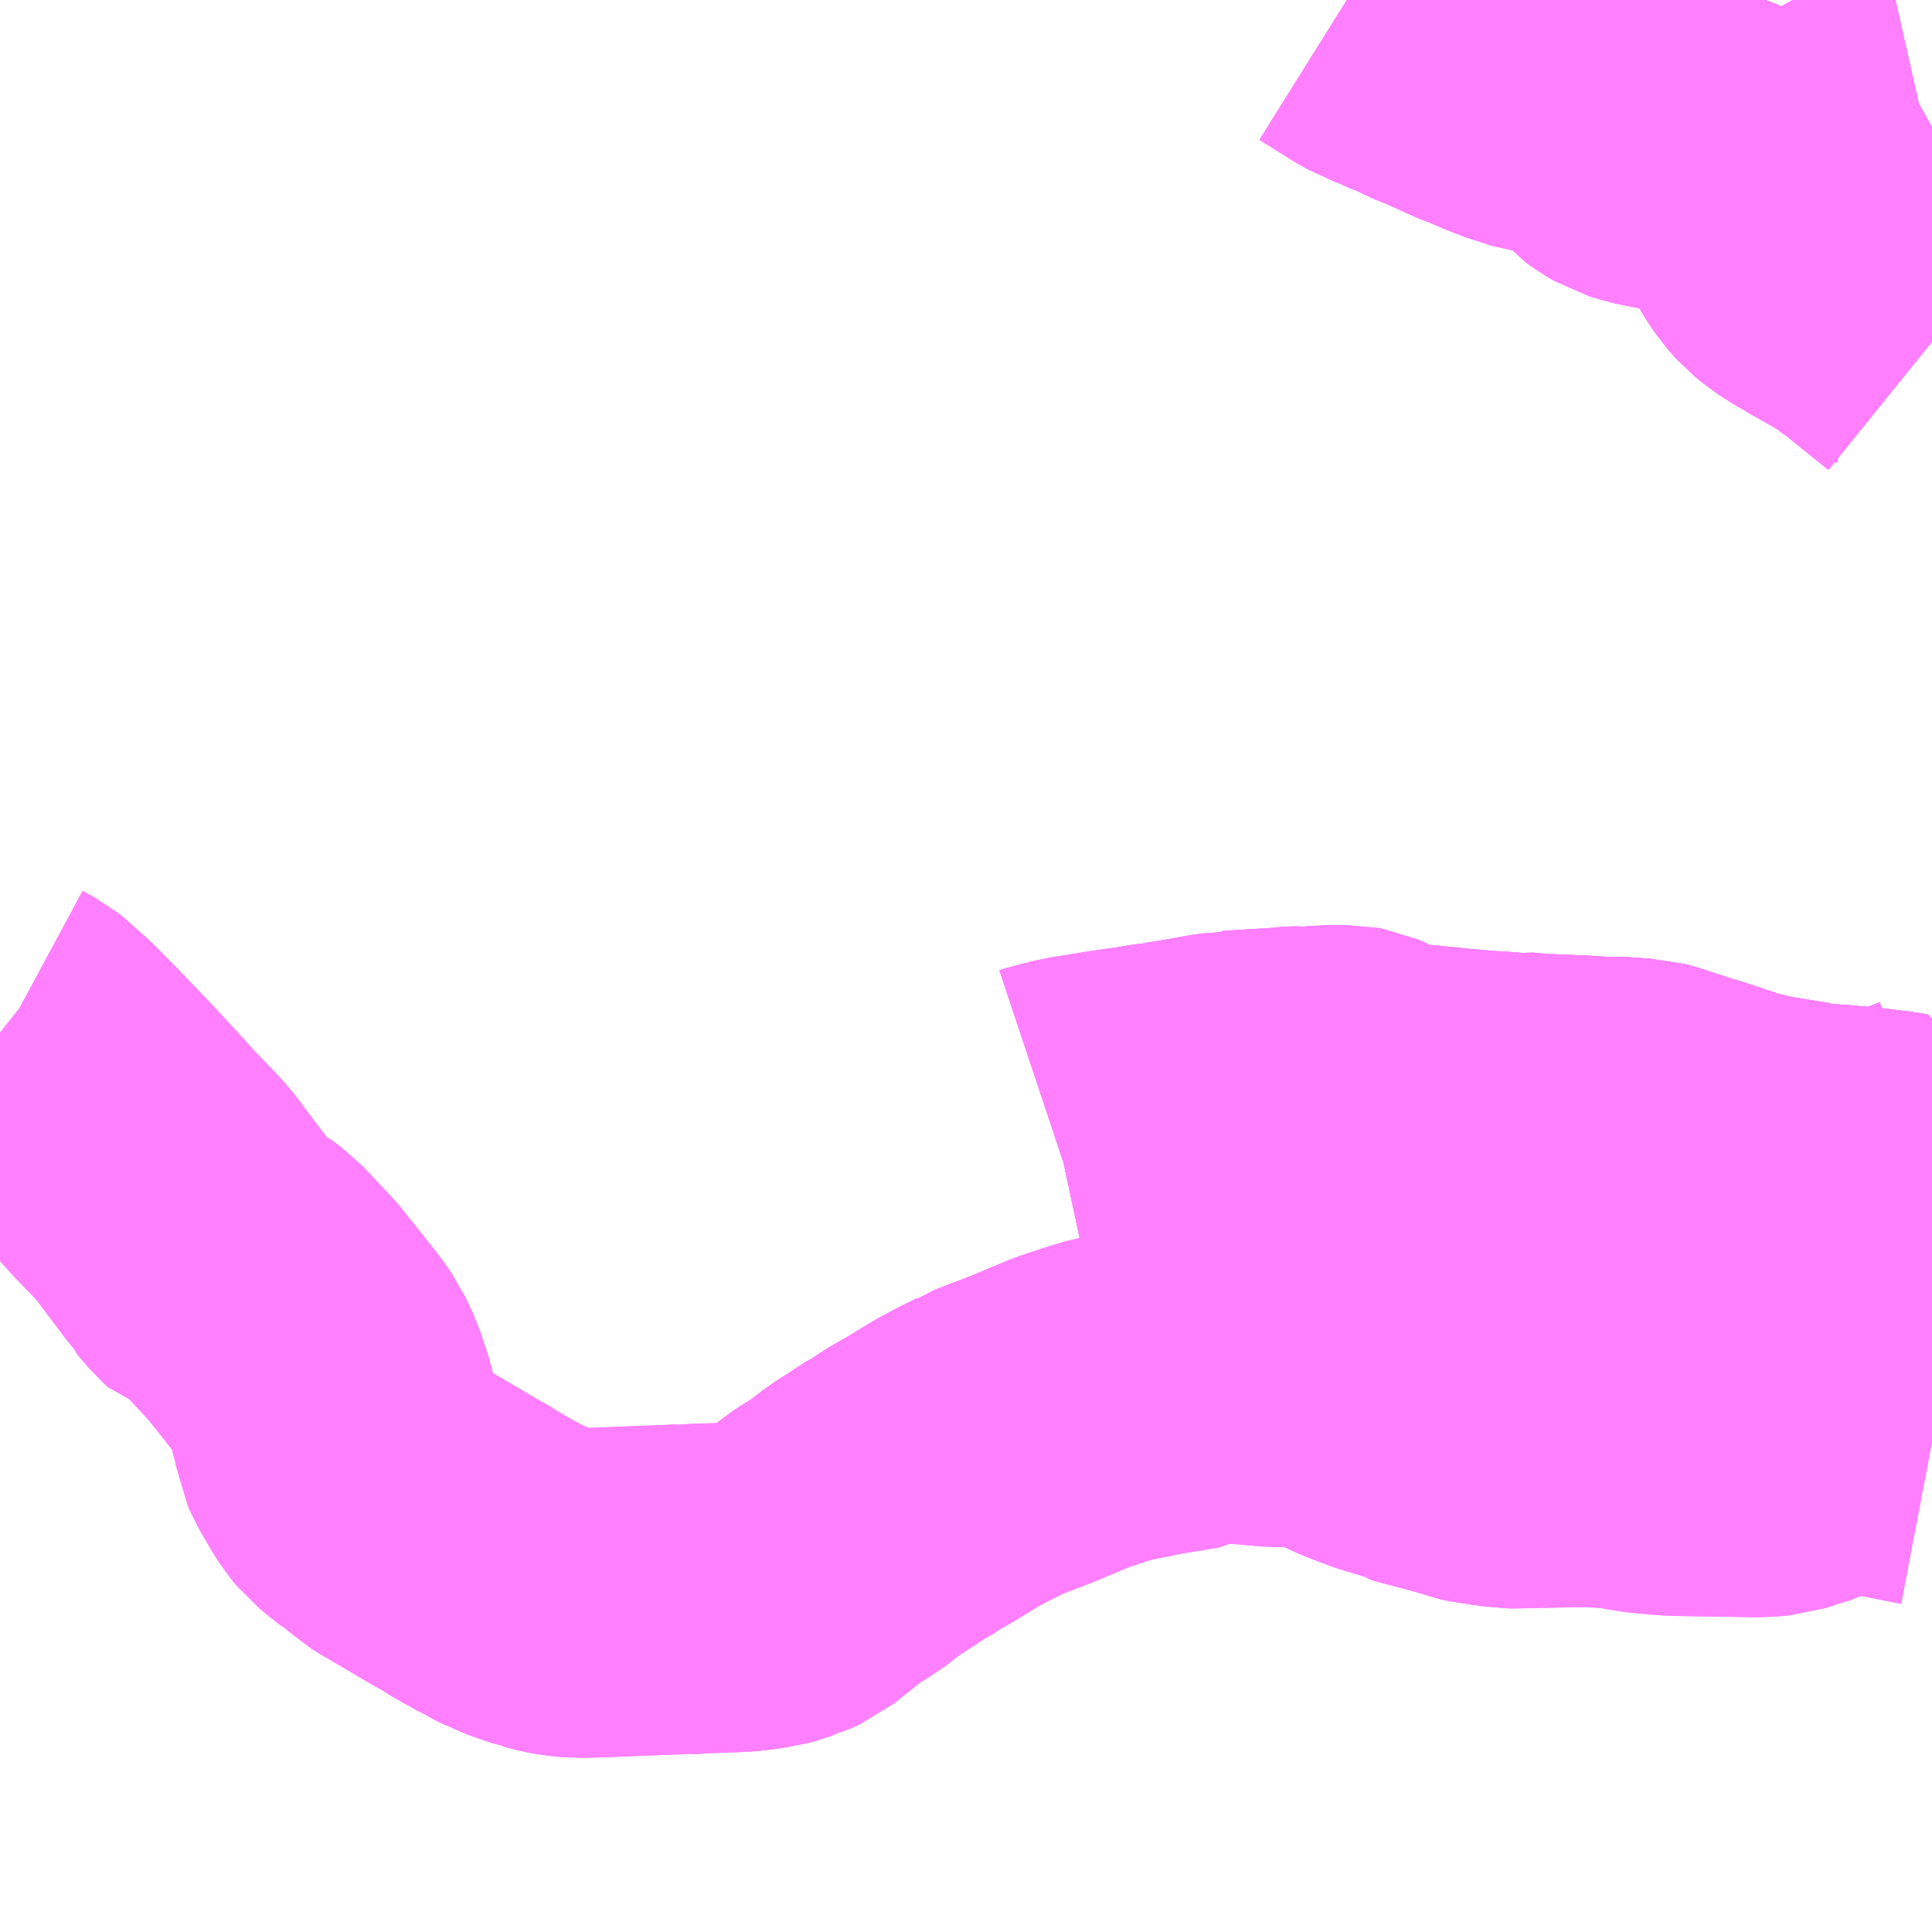 <?xml version="1.0" encoding="UTF-8"?>
<svg  xmlns="http://www.w3.org/2000/svg" xmlns:xlink="http://www.w3.org/1999/xlink" xmlns:go="http://purl.org/svgmap/profile" property="N07_001,N07_002,N07_003,N07_004,N07_005,N07_006,N07_007" viewBox="13921.875 -3581.543 4.395 4.395" go:dataArea="13921.875 -3581.54296875 4.39453125 4.39453125" >
<globalCoordinateSystem srsName="http://purl.org/crs/84" transform="matrix(100.0,0.0,0.0,-100.0,0.0,0.0)" />
<defs>
 <g id="p0" >
  <circle cx="0.0" cy="0.0" r="3" stroke="green" stroke-width="0.75" vector-effect="non-scaling-stroke" />
 </g>
</defs>
<g fill="none" fill-rule="evenodd" stroke="#FF00FF" stroke-width="0.75" opacity="0.5" vector-effect="non-scaling-stroke" stroke-linejoin="bevel" >
<path content="1,西東京バス（株）,青20,18.0,12.0,12.0," xlink:title="1" d="M13925.811,-3579.016L13925.822,-3578.92L13925.833,-3578.917L13925.865,-3578.91L13925.884,-3578.906L13925.956,-3578.894L13925.982,-3578.89L13925.992,-3578.889L13925.999,-3578.885L13926.028,-3578.884L13926.046,-3578.883L13926.12,-3578.876L13926.151,-3578.872L13926.178,-3578.869L13926.188,-3578.867L13926.191,-3578.848L13926.196,-3578.825L13926.205,-3578.804L13926.255,-3578.773L13926.27,-3578.768"/>
<path content="1,西武バス（株）,飯41,9.0,7.0,7.0," xlink:title="1" d="M13926.27,-3581.254L13926.254,-3581.245L13926.223,-3581.238L13926.155,-3581.226L13926.129,-3581.216L13926.108,-3581.2L13926.091,-3581.188L13926.069,-3581.171L13926.054,-3581.163L13926.03,-3581.155L13926.001,-3581.147L13925.981,-3581.139L13925.964,-3581.127L13925.935,-3581.104L13925.926,-3581.097L13925.912,-3581.08L13925.917,-3581.065L13925.928,-3581.032L13925.936,-3581.018L13925.951,-3580.996L13925.967,-3580.978L13925.979,-3580.968L13926.005,-3580.949L13926.029,-3580.936L13926.036,-3580.931L13926.052,-3580.922L13926.07,-3580.912L13926.108,-3580.89L13926.14,-3580.87L13926.168,-3580.847L13926.171,-3580.846L13926.27,-3580.766"/>
<path content="1,西武バス（株）,飯41-1,5.0,5.0,5.0," xlink:title="1" d="M13926.27,-3581.254L13926.254,-3581.245L13926.223,-3581.238L13926.155,-3581.226L13926.129,-3581.216L13926.108,-3581.2L13926.091,-3581.188L13926.069,-3581.171L13926.054,-3581.163L13926.03,-3581.155L13926.001,-3581.147L13925.981,-3581.139L13925.964,-3581.127L13925.935,-3581.104L13925.926,-3581.097L13925.912,-3581.08L13925.917,-3581.065L13925.928,-3581.032L13925.936,-3581.018L13925.951,-3580.996L13925.967,-3580.978L13925.979,-3580.968L13926.005,-3580.949L13926.029,-3580.936L13926.036,-3580.931L13926.052,-3580.922L13926.07,-3580.912L13926.108,-3580.89L13926.14,-3580.87L13926.168,-3580.847L13926.171,-3580.846L13926.27,-3580.766"/>
<path content="2,都営バス,梅01,0.0,10.0,10.0," xlink:title="2" d="M13925.811,-3579.016L13925.822,-3578.92L13925.812,-3578.923L13925.728,-3578.951L13925.7,-3578.959L13925.643,-3578.978L13925.631,-3578.982L13925.609,-3578.988L13925.582,-3578.989L13925.572,-3578.99L13925.563,-3578.991L13925.505,-3578.992L13925.504,-3578.966L13925.504,-3578.946L13925.502,-3578.909L13925.5,-3578.882L13925.499,-3578.875L13925.493,-3578.841L13925.485,-3578.816L13925.478,-3578.805L13925.46,-3578.779L13925.445,-3578.761L13925.426,-3578.74L13925.404,-3578.721L13925.397,-3578.716L13925.377,-3578.708L13925.34,-3578.684L13925.291,-3578.657L13925.244,-3578.639L13925.211,-3578.623L13925.158,-3578.611L13925.057,-3578.589L13925.03,-3578.583L13925.029,-3578.582L13925.001,-3578.577L13924.986,-3578.571L13924.97,-3578.565L13924.961,-3578.56L13924.951,-3578.552L13924.925,-3578.512L13924.902,-3578.473L13924.878,-3578.44L13924.871,-3578.43L13924.862,-3578.418L13924.852,-3578.399L13924.837,-3578.398L13924.773,-3578.399L13924.739,-3578.402L13924.721,-3578.404L13924.714,-3578.404L13924.692,-3578.406L13924.681,-3578.408L13924.67,-3578.408L13924.661,-3578.408L13924.628,-3578.406L13924.595,-3578.397L13924.588,-3578.393L13924.528,-3578.383L13924.491,-3578.377L13924.468,-3578.372L13924.418,-3578.362L13924.407,-3578.36L13924.37,-3578.349L13924.313,-3578.33L13924.222,-3578.292L13924.136,-3578.259L13924.133,-3578.257L13924.106,-3578.243L13924.095,-3578.238L13924.078,-3578.229L13924.052,-3578.215L13923.988,-3578.176L13923.963,-3578.162L13923.951,-3578.155L13923.923,-3578.136L13923.914,-3578.132L13923.873,-3578.105L13923.84,-3578.084L13923.794,-3578.048L13923.769,-3578.034L13923.75,-3578.021L13923.676,-3577.962L13923.656,-3577.953L13923.649,-3577.951L13923.645,-3577.949L13923.642,-3577.948L13923.638,-3577.947L13923.634,-3577.945L13923.616,-3577.94L13923.608,-3577.939L13923.581,-3577.935L13923.554,-3577.932L13923.54,-3577.932L13923.517,-3577.931L13923.489,-3577.93L13923.475,-3577.93L13923.449,-3577.928L13923.434,-3577.927L13923.427,-3577.928L13923.408,-3577.927L13923.406,-3577.927L13923.383,-3577.926L13923.304,-3577.923L13923.258,-3577.921L13923.193,-3577.919L13923.161,-3577.922L13923.15,-3577.924L13923.141,-3577.926L13923.117,-3577.932L13923.111,-3577.935L13923.088,-3577.941L13923.06,-3577.953L13923.054,-3577.956L13923.048,-3577.958L13923.027,-3577.968L13923.013,-3577.977L13923.006,-3577.98L13922.99,-3577.988L13922.987,-3577.99L13922.952,-3578.01L13922.942,-3578.017L13922.903,-3578.039L13922.861,-3578.064L13922.859,-3578.065L13922.813,-3578.092L13922.799,-3578.1L13922.783,-3578.11L13922.772,-3578.12L13922.762,-3578.125L13922.747,-3578.139L13922.725,-3578.156L13922.703,-3578.174L13922.689,-3578.191L13922.679,-3578.207L13922.658,-3578.243L13922.653,-3578.252L13922.645,-3578.27L13922.64,-3578.301L13922.638,-3578.309L13922.636,-3578.313L13922.633,-3578.325L13922.63,-3578.338L13922.626,-3578.352L13922.619,-3578.373L13922.611,-3578.397L13922.594,-3578.433L13922.587,-3578.443L13922.573,-3578.463L13922.559,-3578.48L13922.534,-3578.512L13922.508,-3578.544L13922.504,-3578.55L13922.491,-3578.565L13922.485,-3578.571L13922.46,-3578.598L13922.428,-3578.632L13922.417,-3578.64L13922.41,-3578.645L13922.399,-3578.651L13922.393,-3578.659L13922.373,-3578.665L13922.362,-3578.675L13922.344,-3578.696L13922.339,-3578.702L13922.336,-3578.709L13922.321,-3578.727L13922.31,-3578.742L13922.294,-3578.763L13922.255,-3578.815L13922.249,-3578.823L13922.231,-3578.843L13922.21,-3578.865L13922.204,-3578.871L13922.18,-3578.896L13922.144,-3578.936L13922.081,-3579.004L13922.03,-3579.057L13922.011,-3579.077L13921.984,-3579.104L13921.963,-3579.126L13921.93,-3579.155L13921.921,-3579.164L13921.911,-3579.172L13921.885,-3579.186L13921.875,-3579.194"/>
<path content="2,都営バス,梅70,30.0,30.0,21.0," xlink:title="2" d="M13926.27,-3578.907L13926.267,-3578.906L13926.244,-3578.896L13926.227,-3578.887L13926.211,-3578.878L13926.2,-3578.871L13926.188,-3578.867L13926.178,-3578.869L13926.151,-3578.872L13926.12,-3578.876L13926.046,-3578.883L13926.028,-3578.884L13925.999,-3578.885L13925.992,-3578.889L13925.982,-3578.89L13925.956,-3578.894L13925.884,-3578.906L13925.865,-3578.91L13925.833,-3578.917L13925.822,-3578.92"/>
<path content="2,都営バス,梅70,30.0,30.0,21.0," xlink:title="2" d="M13925.822,-3578.92L13925.811,-3579.016"/>
<path content="2,都営バス,梅70,30.0,30.0,21.0," xlink:title="2" d="M13925.051,-3579.023L13925.083,-3579.021L13925.105,-3579.019L13925.184,-3579.011L13925.229,-3579.007L13925.254,-3579.005L13925.277,-3579.004L13925.31,-3579.001L13925.333,-3579L13925.372,-3579.001L13925.386,-3578.998L13925.48,-3578.994L13925.496,-3578.992L13925.505,-3578.992L13925.563,-3578.991L13925.572,-3578.99L13925.582,-3578.989L13925.609,-3578.988L13925.631,-3578.982L13925.643,-3578.978L13925.7,-3578.959L13925.728,-3578.951L13925.812,-3578.923L13925.822,-3578.92"/>
<path content="2,都営バス,梅74乙,3.0,5.0,3.0," xlink:title="2" d="M13926.27,-3580.766L13926.171,-3580.846L13926.168,-3580.847L13926.14,-3580.87L13926.108,-3580.89L13926.07,-3580.912L13926.052,-3580.922L13926.036,-3580.931L13926.029,-3580.936L13926.005,-3580.949L13925.979,-3580.968L13925.967,-3580.978L13925.951,-3580.996L13925.936,-3581.018L13925.928,-3581.032L13925.917,-3581.065L13925.912,-3581.08"/>
<path content="2,都営バス,梅74乙,3.0,5.0,3.0," xlink:title="2" d="M13925.912,-3581.08L13925.926,-3581.097L13925.935,-3581.104L13925.964,-3581.127L13925.981,-3581.139L13926.001,-3581.147L13926.03,-3581.155L13926.054,-3581.163L13926.069,-3581.171L13926.091,-3581.188L13926.108,-3581.2L13926.129,-3581.216L13926.155,-3581.226L13926.223,-3581.238L13926.254,-3581.245L13926.27,-3581.254M13924.939,-3581.543L13925.011,-3581.498L13925.037,-3581.483L13925.057,-3581.476L13925.091,-3581.461L13925.125,-3581.447L13925.144,-3581.437L13925.174,-3581.425L13925.217,-3581.406L13925.235,-3581.397L13925.272,-3581.383L13925.296,-3581.372L13925.314,-3581.365L13925.333,-3581.358L13925.352,-3581.35L13925.404,-3581.338L13925.446,-3581.336L13925.459,-3581.335L13925.475,-3581.331L13925.498,-3581.322L13925.522,-3581.308L13925.527,-3581.304L13925.536,-3581.292L13925.55,-3581.267L13925.563,-3581.252L13925.583,-3581.238L13925.6,-3581.228L13925.626,-3581.22L13925.66,-3581.213L13925.71,-3581.204L13925.739,-3581.2L13925.752,-3581.195L13925.769,-3581.188L13925.782,-3581.183L13925.861,-3581.147L13925.878,-3581.139L13925.882,-3581.136L13925.892,-3581.124L13925.9,-3581.113L13925.908,-3581.103L13925.91,-3581.091L13925.912,-3581.08"/>
<path content="2,都営バス,梅74甲,11.0,7.0,7.0," xlink:title="2" d="M13925.822,-3578.92L13925.811,-3579.016"/>
<path content="2,都営バス,梅74甲,11.0,7.0,7.0," xlink:title="2" d="M13925.822,-3578.92L13925.833,-3578.917L13925.865,-3578.91L13925.884,-3578.906L13925.956,-3578.894L13925.982,-3578.89L13925.992,-3578.889L13925.999,-3578.885L13926.028,-3578.884L13926.046,-3578.883L13926.12,-3578.876L13926.151,-3578.872L13926.178,-3578.869L13926.188,-3578.867L13926.2,-3578.871L13926.211,-3578.878L13926.227,-3578.887L13926.244,-3578.896L13926.267,-3578.906L13926.27,-3578.907M13926.27,-3580.766L13926.171,-3580.846L13926.168,-3580.847L13926.14,-3580.87L13926.108,-3580.89L13926.07,-3580.912L13926.052,-3580.922L13926.036,-3580.931L13926.029,-3580.936L13926.005,-3580.949L13925.979,-3580.968L13925.967,-3580.978L13925.951,-3580.996L13925.936,-3581.018L13925.928,-3581.032L13925.917,-3581.065L13925.912,-3581.08"/>
<path content="2,都営バス,梅74甲,11.0,7.0,7.0," xlink:title="2" d="M13924.267,-3578.98L13924.276,-3578.983L13924.29,-3578.986L13924.321,-3578.994L13924.34,-3578.997L13924.353,-3578.999L13924.402,-3579.007L13924.449,-3579.014L13924.467,-3579.016L13924.493,-3579.021L13924.522,-3579.025L13924.533,-3579.025L13924.541,-3579.028L13924.585,-3579.035L13924.646,-3579.046L13924.664,-3579.048L13924.677,-3579.051L13924.681,-3579.051L13924.71,-3579.053L13924.794,-3579.058L13924.807,-3579.06L13924.837,-3579.061L13924.852,-3579.059L13924.888,-3579.063L13924.942,-3579.063L13924.953,-3579.061L13924.96,-3579.058L13924.967,-3579.055L13925.004,-3579.032L13925.022,-3579.026L13925.033,-3579.025L13925.037,-3579.024L13925.051,-3579.023L13925.083,-3579.021L13925.105,-3579.019L13925.184,-3579.011L13925.229,-3579.007L13925.254,-3579.005L13925.277,-3579.004L13925.31,-3579.001L13925.333,-3579L13925.372,-3579.001L13925.386,-3578.998L13925.48,-3578.994L13925.496,-3578.992L13925.505,-3578.992L13925.563,-3578.991L13925.572,-3578.99L13925.582,-3578.989L13925.609,-3578.988L13925.631,-3578.982L13925.643,-3578.978L13925.7,-3578.959L13925.728,-3578.951L13925.812,-3578.923L13925.822,-3578.92"/>
<path content="2,都営バス,梅74甲,11.0,7.0,7.0," xlink:title="2" d="M13925.912,-3581.08L13925.926,-3581.097L13925.935,-3581.104L13925.964,-3581.127L13925.981,-3581.139L13926.001,-3581.147L13926.03,-3581.155L13926.054,-3581.163L13926.069,-3581.171L13926.091,-3581.188L13926.108,-3581.2L13926.129,-3581.216L13926.155,-3581.226L13926.223,-3581.238L13926.254,-3581.245L13926.27,-3581.254M13924.939,-3581.543L13925.011,-3581.498L13925.037,-3581.483L13925.057,-3581.476L13925.091,-3581.461L13925.125,-3581.447L13925.144,-3581.437L13925.174,-3581.425L13925.217,-3581.406L13925.235,-3581.397L13925.272,-3581.383L13925.296,-3581.372L13925.314,-3581.365L13925.333,-3581.358L13925.352,-3581.35L13925.404,-3581.338L13925.446,-3581.336L13925.459,-3581.335L13925.475,-3581.331L13925.498,-3581.322L13925.522,-3581.308L13925.527,-3581.304L13925.536,-3581.292L13925.55,-3581.267L13925.563,-3581.252L13925.583,-3581.238L13925.6,-3581.228L13925.626,-3581.22L13925.66,-3581.213L13925.71,-3581.204L13925.739,-3581.2L13925.752,-3581.195L13925.769,-3581.188L13925.782,-3581.183L13925.861,-3581.147L13925.878,-3581.139L13925.882,-3581.136L13925.892,-3581.124L13925.9,-3581.113L13925.908,-3581.103L13925.91,-3581.091L13925.912,-3581.08"/>
<path content="2,都営バス,梅76丙,55.0,40.0,41.0," xlink:title="2" d="M13921.875,-3579.194L13921.885,-3579.186L13921.911,-3579.172L13921.921,-3579.164L13921.93,-3579.155L13921.963,-3579.126L13921.984,-3579.104L13922.011,-3579.077L13922.03,-3579.057L13922.081,-3579.004L13922.144,-3578.936L13922.18,-3578.896L13922.204,-3578.871L13922.21,-3578.865L13922.231,-3578.843L13922.249,-3578.823L13922.255,-3578.815L13922.294,-3578.763L13922.31,-3578.742L13922.321,-3578.727L13922.336,-3578.709L13922.339,-3578.702L13922.344,-3578.696L13922.362,-3578.675L13922.373,-3578.665L13922.393,-3578.659L13922.399,-3578.651L13922.41,-3578.645L13922.417,-3578.64L13922.428,-3578.632L13922.46,-3578.598L13922.485,-3578.571L13922.491,-3578.565L13922.504,-3578.55L13922.508,-3578.544L13922.534,-3578.512L13922.559,-3578.48L13922.573,-3578.463L13922.587,-3578.443L13922.594,-3578.433L13922.611,-3578.397L13922.619,-3578.373L13922.626,-3578.352L13922.63,-3578.338L13922.633,-3578.325L13922.636,-3578.313L13922.638,-3578.309L13922.64,-3578.301L13922.645,-3578.27L13922.653,-3578.252L13922.658,-3578.243L13922.679,-3578.207L13922.689,-3578.191L13922.703,-3578.174L13922.725,-3578.156L13922.747,-3578.139L13922.762,-3578.125L13922.772,-3578.12L13922.783,-3578.11L13922.799,-3578.1L13922.813,-3578.092L13922.859,-3578.065L13922.861,-3578.064L13922.903,-3578.039L13922.942,-3578.017L13922.952,-3578.01L13922.987,-3577.99L13922.99,-3577.988L13923.006,-3577.98L13923.013,-3577.977L13923.027,-3577.968L13923.048,-3577.958L13923.054,-3577.956L13923.06,-3577.953L13923.088,-3577.941L13923.111,-3577.935L13923.117,-3577.932L13923.141,-3577.926L13923.15,-3577.924L13923.161,-3577.922L13923.193,-3577.919L13923.258,-3577.921L13923.304,-3577.923L13923.383,-3577.926L13923.406,-3577.927L13923.408,-3577.927L13923.427,-3577.928L13923.434,-3577.927L13923.449,-3577.928L13923.475,-3577.93L13923.489,-3577.93L13923.517,-3577.931L13923.54,-3577.932L13923.554,-3577.932L13923.581,-3577.935L13923.608,-3577.939L13923.616,-3577.94L13923.634,-3577.945L13923.638,-3577.947L13923.642,-3577.948L13923.645,-3577.949L13923.649,-3577.951L13923.656,-3577.953L13923.676,-3577.962L13923.75,-3578.021L13923.769,-3578.034L13923.794,-3578.048L13923.84,-3578.084L13923.873,-3578.105L13923.914,-3578.132L13923.923,-3578.136L13923.951,-3578.155L13923.963,-3578.162L13923.988,-3578.176L13924.052,-3578.215L13924.078,-3578.229L13924.095,-3578.238L13924.106,-3578.243L13924.133,-3578.257L13924.136,-3578.259L13924.222,-3578.292L13924.313,-3578.33L13924.37,-3578.349L13924.407,-3578.36L13924.418,-3578.362L13924.468,-3578.372L13924.491,-3578.377L13924.528,-3578.383L13924.588,-3578.393L13924.595,-3578.397L13924.628,-3578.406L13924.661,-3578.408L13924.67,-3578.408L13924.681,-3578.408L13924.692,-3578.406L13924.714,-3578.404L13924.721,-3578.404L13924.739,-3578.402L13924.773,-3578.399L13924.837,-3578.398L13924.852,-3578.399L13924.862,-3578.418L13924.871,-3578.43L13924.878,-3578.44L13924.902,-3578.473L13924.925,-3578.512L13924.951,-3578.552L13924.961,-3578.56L13924.97,-3578.565L13924.986,-3578.571L13925.001,-3578.577L13925.029,-3578.582L13925.03,-3578.583L13925.057,-3578.589L13925.158,-3578.611L13925.211,-3578.623L13925.244,-3578.639L13925.291,-3578.657L13925.34,-3578.684L13925.377,-3578.708L13925.397,-3578.716L13925.404,-3578.721L13925.426,-3578.74L13925.445,-3578.761L13925.46,-3578.779L13925.478,-3578.805L13925.485,-3578.816L13925.493,-3578.841L13925.499,-3578.875L13925.5,-3578.882L13925.502,-3578.909L13925.504,-3578.946L13925.504,-3578.966L13925.505,-3578.992L13925.563,-3578.991L13925.572,-3578.99L13925.582,-3578.989L13925.609,-3578.988L13925.631,-3578.982L13925.643,-3578.978L13925.7,-3578.959L13925.728,-3578.951L13925.812,-3578.923L13925.822,-3578.92L13925.811,-3579.016"/>
<path content="2,都営バス,梅76乙,0.0,2.0,2.0," xlink:title="2" d="M13924.939,-3581.543L13925.011,-3581.498L13925.037,-3581.483L13925.057,-3581.476L13925.091,-3581.461L13925.125,-3581.447L13925.144,-3581.437L13925.174,-3581.425L13925.217,-3581.406L13925.235,-3581.397L13925.272,-3581.383L13925.296,-3581.372L13925.314,-3581.365L13925.333,-3581.358L13925.352,-3581.35L13925.404,-3581.338L13925.446,-3581.336L13925.459,-3581.335L13925.475,-3581.331L13925.498,-3581.322L13925.522,-3581.308L13925.527,-3581.304L13925.536,-3581.292L13925.55,-3581.267L13925.563,-3581.252L13925.583,-3581.238L13925.6,-3581.228L13925.626,-3581.22L13925.66,-3581.213L13925.71,-3581.204L13925.739,-3581.2L13925.752,-3581.195L13925.769,-3581.188L13925.782,-3581.183L13925.861,-3581.147L13925.878,-3581.139L13925.882,-3581.136L13925.892,-3581.124L13925.9,-3581.113L13925.908,-3581.103L13925.91,-3581.091L13925.912,-3581.08L13925.917,-3581.065L13925.928,-3581.032L13925.936,-3581.018L13925.951,-3580.996L13925.967,-3580.978L13925.979,-3580.968L13926.005,-3580.949L13926.029,-3580.936L13926.036,-3580.931L13926.052,-3580.922L13926.07,-3580.912L13926.108,-3580.89L13926.14,-3580.87L13926.168,-3580.847L13926.171,-3580.846L13926.27,-3580.766"/>
<path content="2,都営バス,梅76甲,5.0,5.0,4.0," xlink:title="2" d="M13925.822,-3578.92L13925.811,-3579.016"/>
<path content="2,都営バス,梅76甲,5.0,5.0,4.0," xlink:title="2" d="M13925.822,-3578.92L13925.812,-3578.923L13925.728,-3578.951L13925.7,-3578.959L13925.643,-3578.978L13925.631,-3578.982L13925.609,-3578.988L13925.582,-3578.989L13925.572,-3578.99L13925.563,-3578.991L13925.505,-3578.992L13925.496,-3578.992L13925.48,-3578.994L13925.386,-3578.998L13925.372,-3579.001L13925.333,-3579L13925.31,-3579.001L13925.277,-3579.004L13925.254,-3579.005L13925.229,-3579.007L13925.184,-3579.011L13925.105,-3579.019L13925.083,-3579.021L13925.051,-3579.023L13925.037,-3579.024L13925.033,-3579.025L13925.022,-3579.026L13925.004,-3579.032L13924.967,-3579.055L13924.96,-3579.058L13924.953,-3579.061L13924.942,-3579.063L13924.888,-3579.063L13924.852,-3579.059L13924.837,-3579.061L13924.807,-3579.06L13924.794,-3579.058L13924.71,-3579.053L13924.681,-3579.051L13924.677,-3579.051L13924.664,-3579.048L13924.646,-3579.046L13924.585,-3579.035L13924.541,-3579.028L13924.533,-3579.025L13924.522,-3579.025L13924.493,-3579.021L13924.467,-3579.016L13924.449,-3579.014L13924.402,-3579.007L13924.353,-3578.999L13924.34,-3578.997L13924.321,-3578.994L13924.29,-3578.986L13924.276,-3578.983L13924.267,-3578.98"/>
<path content="2,都営バス,梅76甲,5.0,5.0,4.0," xlink:title="2" d="M13924.939,-3581.543L13925.011,-3581.498L13925.037,-3581.483L13925.057,-3581.476L13925.091,-3581.461L13925.125,-3581.447L13925.144,-3581.437L13925.174,-3581.425L13925.217,-3581.406L13925.235,-3581.397L13925.272,-3581.383L13925.296,-3581.372L13925.314,-3581.365L13925.333,-3581.358L13925.352,-3581.35L13925.404,-3581.338L13925.446,-3581.336L13925.459,-3581.335L13925.475,-3581.331L13925.498,-3581.322L13925.522,-3581.308L13925.527,-3581.304L13925.536,-3581.292L13925.55,-3581.267L13925.563,-3581.252L13925.583,-3581.238L13925.6,-3581.228L13925.626,-3581.22L13925.66,-3581.213L13925.71,-3581.204L13925.739,-3581.2L13925.752,-3581.195L13925.769,-3581.188L13925.782,-3581.183L13925.861,-3581.147L13925.878,-3581.139L13925.882,-3581.136L13925.892,-3581.124L13925.9,-3581.113L13925.908,-3581.103L13925.91,-3581.091L13925.912,-3581.08L13925.917,-3581.065L13925.928,-3581.032L13925.936,-3581.018L13925.951,-3580.996L13925.967,-3580.978L13925.979,-3580.968L13926.005,-3580.949L13926.029,-3580.936L13926.036,-3580.931L13926.052,-3580.922L13926.07,-3580.912L13926.108,-3580.89L13926.14,-3580.87L13926.168,-3580.847L13926.171,-3580.846L13926.27,-3580.766M13926.27,-3578.907L13926.267,-3578.906L13926.244,-3578.896L13926.227,-3578.887L13926.211,-3578.878L13926.2,-3578.871L13926.188,-3578.867L13926.178,-3578.869L13926.151,-3578.872L13926.12,-3578.876L13926.046,-3578.883L13926.028,-3578.884L13925.999,-3578.885L13925.992,-3578.889L13925.982,-3578.89L13925.956,-3578.894L13925.884,-3578.906L13925.865,-3578.91L13925.833,-3578.917L13925.822,-3578.92"/>
<path content="2,都営バス,梅77丁,10.0,10.0,10.0," xlink:title="2" d="M13925.811,-3579.016L13925.822,-3578.92L13925.833,-3578.917L13925.865,-3578.91L13925.884,-3578.906L13925.956,-3578.894L13925.982,-3578.89L13925.992,-3578.889L13925.999,-3578.885L13926.028,-3578.884L13926.046,-3578.883L13926.12,-3578.876L13926.151,-3578.872L13926.178,-3578.869L13926.188,-3578.867L13926.2,-3578.871L13926.211,-3578.878L13926.227,-3578.887L13926.244,-3578.896L13926.267,-3578.906L13926.27,-3578.907"/>
<path content="2,都営バス,梅77丙,2.0,2.0,2.0," xlink:title="2" d="M13925.811,-3579.016L13925.822,-3578.92L13925.812,-3578.923L13925.728,-3578.951L13925.7,-3578.959L13925.643,-3578.978L13925.631,-3578.982L13925.609,-3578.988L13925.582,-3578.989L13925.572,-3578.99L13925.563,-3578.991L13925.505,-3578.992L13925.504,-3578.966L13925.504,-3578.946L13925.502,-3578.909L13925.5,-3578.882L13925.499,-3578.875L13925.493,-3578.841L13925.485,-3578.816L13925.478,-3578.805L13925.46,-3578.779L13925.445,-3578.761L13925.426,-3578.74L13925.404,-3578.721L13925.397,-3578.716L13925.377,-3578.708L13925.34,-3578.684L13925.291,-3578.657L13925.244,-3578.639L13925.211,-3578.623L13925.158,-3578.611L13925.057,-3578.589L13925.03,-3578.583L13925.029,-3578.582L13925.001,-3578.577L13924.986,-3578.571L13924.97,-3578.565L13924.961,-3578.56L13924.951,-3578.552L13924.925,-3578.512L13924.902,-3578.473L13924.878,-3578.44L13924.871,-3578.43L13924.862,-3578.418L13924.852,-3578.399L13924.891,-3578.392L13924.912,-3578.383L13924.98,-3578.352L13925.029,-3578.333L13925.085,-3578.316L13925.094,-3578.31L13925.192,-3578.284L13925.201,-3578.282L13925.212,-3578.277L13925.217,-3578.276L13925.227,-3578.272L13925.247,-3578.268L13925.263,-3578.266L13925.266,-3578.265L13925.283,-3578.263L13925.29,-3578.262L13925.308,-3578.259L13925.316,-3578.259L13925.464,-3578.262L13925.471,-3578.262L13925.491,-3578.262L13925.529,-3578.26L13925.572,-3578.257L13925.609,-3578.249L13925.647,-3578.245L13925.65,-3578.245L13925.672,-3578.243L13925.692,-3578.242L13925.88,-3578.239L13925.913,-3578.242L13925.935,-3578.249L13925.945,-3578.251L13925.98,-3578.265L13925.995,-3578.273L13926.028,-3578.283L13926.061,-3578.291L13926.096,-3578.295L13926.113,-3578.295L13926.139,-3578.291L13926.161,-3578.285L13926.184,-3578.28L13926.249,-3578.267L13926.27,-3578.263"/>
<path content="2,都営バス,梅77乙,28.0,28.0,24.0," xlink:title="2" d="M13925.822,-3578.92L13925.812,-3578.923L13925.728,-3578.951L13925.7,-3578.959L13925.643,-3578.978L13925.631,-3578.982L13925.609,-3578.988L13925.582,-3578.989L13925.572,-3578.99L13925.563,-3578.991L13925.505,-3578.992L13925.504,-3578.966L13925.504,-3578.946L13925.502,-3578.909L13925.5,-3578.882L13925.499,-3578.875L13925.493,-3578.841L13925.485,-3578.816L13925.478,-3578.805L13925.46,-3578.779L13925.445,-3578.761L13925.426,-3578.74L13925.404,-3578.721L13925.397,-3578.716L13925.377,-3578.708L13925.34,-3578.684L13925.291,-3578.657L13925.244,-3578.639L13925.211,-3578.623L13925.158,-3578.611L13925.057,-3578.589L13925.03,-3578.583L13925.029,-3578.582L13925.001,-3578.577L13924.986,-3578.571L13924.97,-3578.565L13924.961,-3578.56L13924.951,-3578.552L13924.925,-3578.512L13924.902,-3578.473L13924.878,-3578.44L13924.871,-3578.43L13924.862,-3578.418L13924.852,-3578.399L13924.891,-3578.392L13924.912,-3578.383L13924.98,-3578.352L13925.029,-3578.333L13925.085,-3578.316L13925.094,-3578.31L13925.192,-3578.284L13925.201,-3578.282L13925.212,-3578.277L13925.217,-3578.276L13925.227,-3578.272L13925.247,-3578.268L13925.263,-3578.266L13925.266,-3578.265L13925.283,-3578.263L13925.29,-3578.262L13925.308,-3578.259L13925.316,-3578.259L13925.464,-3578.262L13925.471,-3578.262L13925.491,-3578.262L13925.529,-3578.26L13925.572,-3578.257L13925.609,-3578.249L13925.647,-3578.245L13925.65,-3578.245L13925.672,-3578.243L13925.692,-3578.242L13925.88,-3578.239L13925.913,-3578.242L13925.935,-3578.249L13925.945,-3578.251L13925.98,-3578.265L13925.995,-3578.273L13926.028,-3578.283L13926.061,-3578.291L13926.096,-3578.295L13926.113,-3578.295L13926.139,-3578.291L13926.161,-3578.285L13926.184,-3578.28L13926.249,-3578.267L13926.27,-3578.263M13926.27,-3578.768L13926.255,-3578.773L13926.205,-3578.804L13926.196,-3578.825L13926.191,-3578.848L13926.188,-3578.867L13926.178,-3578.869L13926.151,-3578.872L13926.12,-3578.876L13926.046,-3578.883L13926.028,-3578.884L13925.999,-3578.885L13925.992,-3578.889L13925.982,-3578.89L13925.956,-3578.894L13925.884,-3578.906L13925.865,-3578.91L13925.833,-3578.917L13925.822,-3578.92"/>
<path content="2,都営バス,梅77乙,28.0,28.0,24.0," xlink:title="2" d="M13925.811,-3579.016L13925.822,-3578.92"/>
<path content="2,都営バス,梅77甲,18.0,16.0,14.0," xlink:title="2" d="M13925.822,-3578.92L13925.811,-3579.016"/>
<path content="2,都営バス,梅77甲,18.0,16.0,14.0," xlink:title="2" d="M13925.822,-3578.92L13925.833,-3578.917L13925.865,-3578.91L13925.884,-3578.906L13925.956,-3578.894L13925.982,-3578.89L13925.992,-3578.889L13925.999,-3578.885L13926.028,-3578.884L13926.046,-3578.883L13926.12,-3578.876L13926.151,-3578.872L13926.178,-3578.869L13926.188,-3578.867L13926.2,-3578.871L13926.211,-3578.878L13926.227,-3578.887L13926.244,-3578.896L13926.267,-3578.906L13926.27,-3578.907"/>
<path content="2,都営バス,梅77甲,18.0,16.0,14.0," xlink:title="2" d="M13924.267,-3578.98L13924.276,-3578.983L13924.29,-3578.986L13924.321,-3578.994L13924.34,-3578.997L13924.353,-3578.999L13924.402,-3579.007L13924.449,-3579.014L13924.467,-3579.016L13924.493,-3579.021L13924.522,-3579.025L13924.533,-3579.025L13924.541,-3579.028L13924.585,-3579.035L13924.646,-3579.046L13924.664,-3579.048L13924.677,-3579.051L13924.681,-3579.051L13924.71,-3579.053L13924.794,-3579.058L13924.807,-3579.06L13924.837,-3579.061L13924.852,-3579.059L13924.888,-3579.063L13924.942,-3579.063L13924.953,-3579.061L13924.96,-3579.058L13924.967,-3579.055L13925.004,-3579.032L13925.022,-3579.026L13925.033,-3579.025L13925.037,-3579.024L13925.051,-3579.023L13925.083,-3579.021L13925.105,-3579.019L13925.184,-3579.011L13925.229,-3579.007L13925.254,-3579.005L13925.277,-3579.004L13925.31,-3579.001L13925.333,-3579L13925.372,-3579.001L13925.386,-3578.998L13925.48,-3578.994L13925.496,-3578.992L13925.505,-3578.992L13925.563,-3578.991L13925.572,-3578.99L13925.582,-3578.989L13925.609,-3578.988L13925.631,-3578.982L13925.643,-3578.978L13925.7,-3578.959L13925.728,-3578.951L13925.812,-3578.923L13925.822,-3578.92"/>
</g>
</svg>
